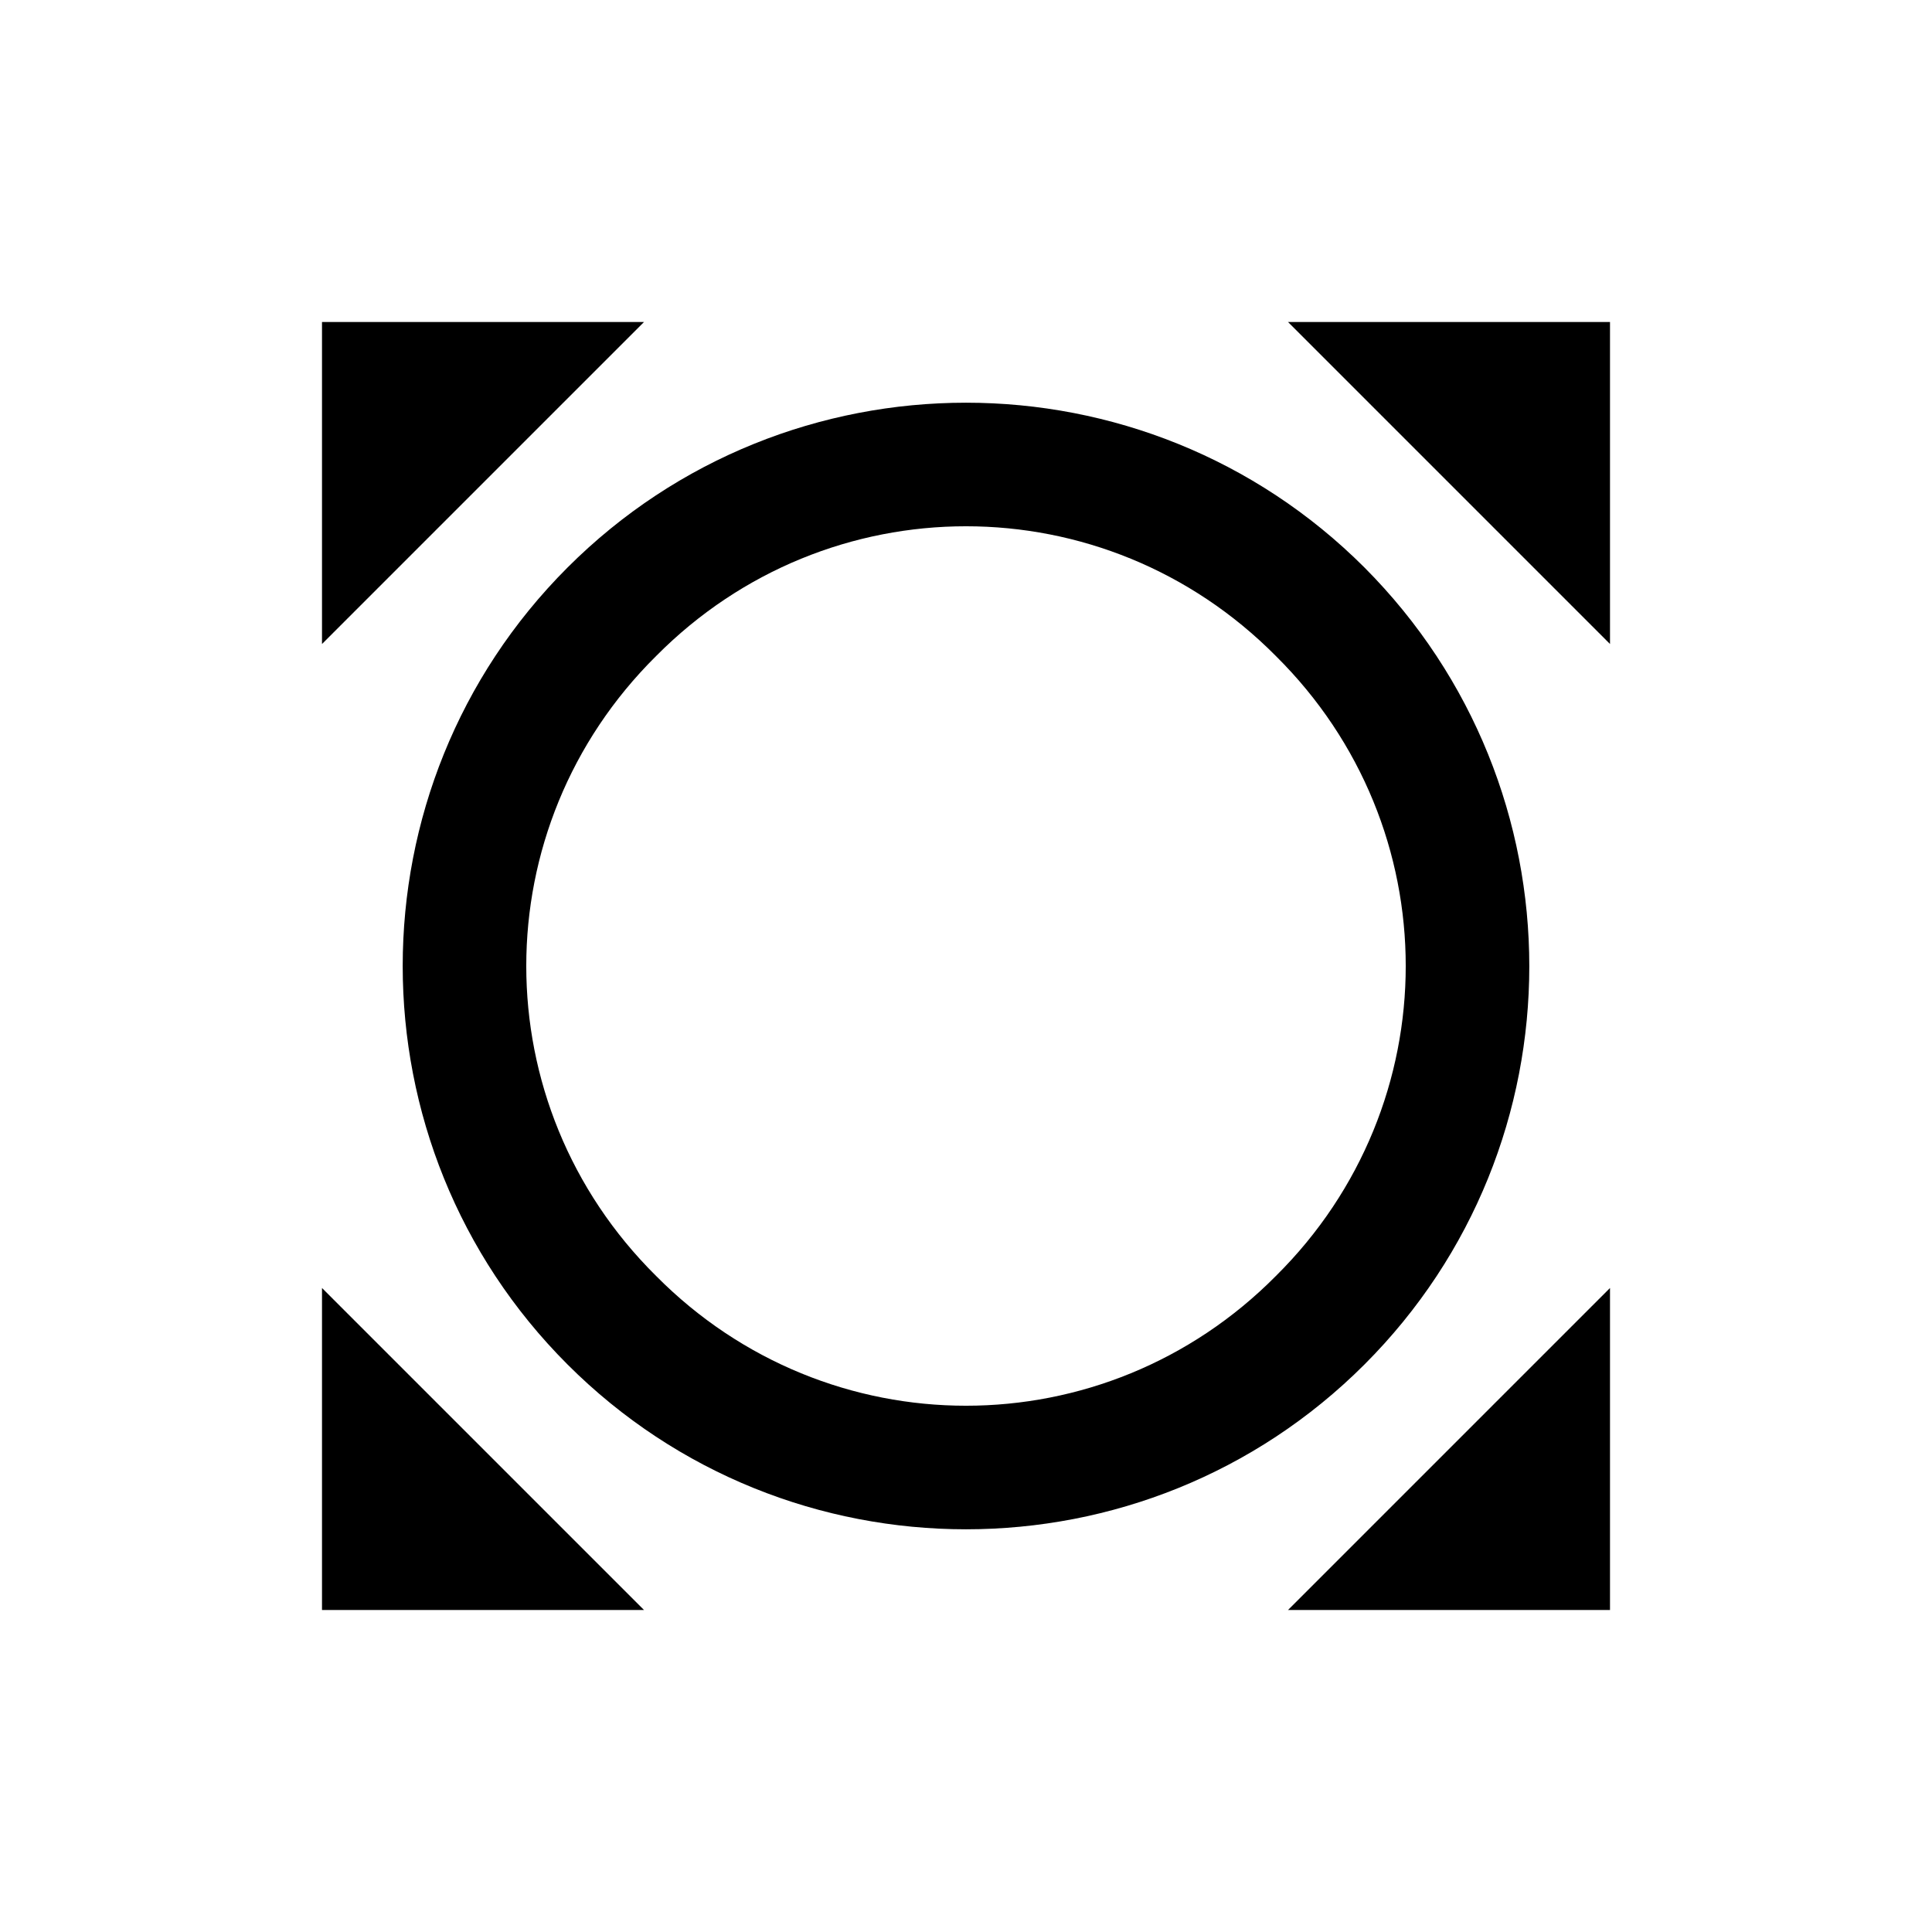 <svg height="24" viewBox="0 0 24 24" width="24" xmlns="http://www.w3.org/2000/svg"><path d="m16 4 4 4v-4m0 12-4 4h4m-12 0-4-4v4m0-12 4-4h-4m12.95 3.05c-2.73-2.73-7.17-2.73-9.9 0s-2.73 7.17 0 9.9 7.17 2.73 9.9 0 2.73-7.16 0-9.9m-1.1 8.8c-2.13 2.15-5.57 2.15-7.7 0-2.15-2.13-2.15-5.57 0-7.7 2.13-2.15 5.57-2.15 7.7 0 2.15 2.13 2.15 5.57 0 7.7z"/></svg>